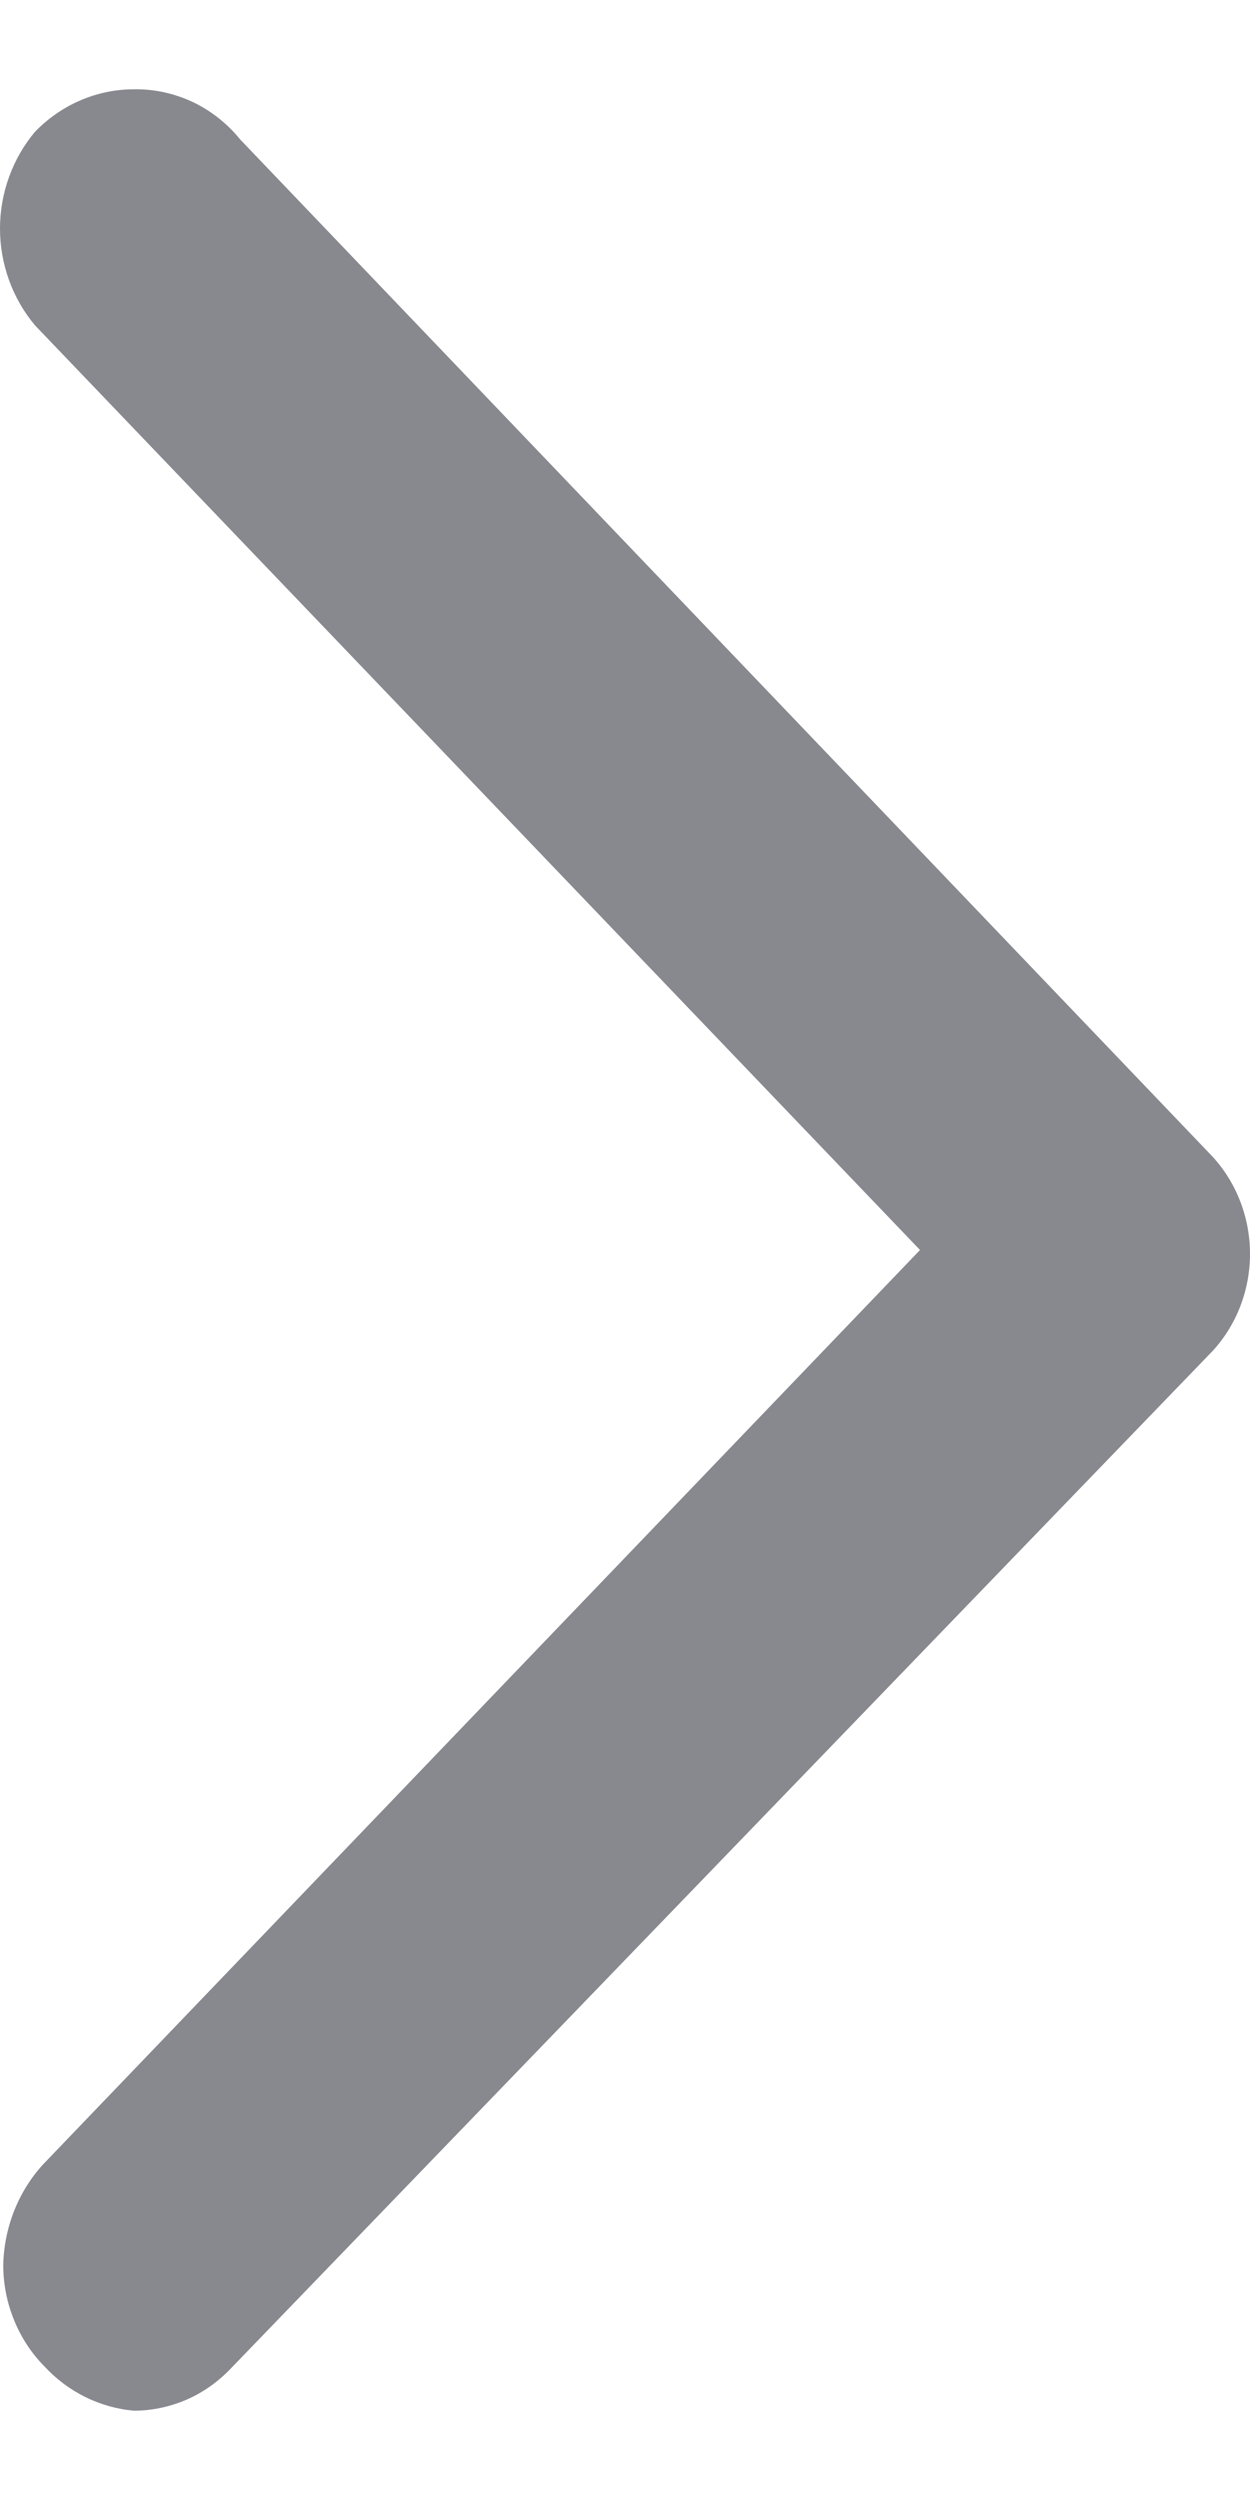 <svg width="7" height="14" viewBox="0 0 7 14" fill="none" xmlns="http://www.w3.org/2000/svg">
<path d="M0.75 0.5C0.542 0.5 0.343 0.586 0.196 0.738C0.07 0.888 2.2705e-07 1.081 2.23408e-07 1.28C2.19767e-07 1.479 0.07 1.672 0.196 1.822L5.152 7L0.238 12.124C0.1 12.277 0.022 12.478 0.018 12.688C0.019 12.793 0.039 12.896 0.079 12.993C0.118 13.09 0.176 13.178 0.248 13.251C0.381 13.395 0.559 13.483 0.75 13.5C0.852 13.5 0.952 13.478 1.045 13.438C1.139 13.397 1.223 13.337 1.294 13.262L6.793 7.563C6.926 7.417 7 7.223 7 7.022C7 6.82 6.926 6.627 6.793 6.48L1.346 0.782C1.273 0.692 1.182 0.62 1.079 0.571C0.976 0.523 0.864 0.498 0.75 0.5Z" fill="#88898F"/>
</svg>
